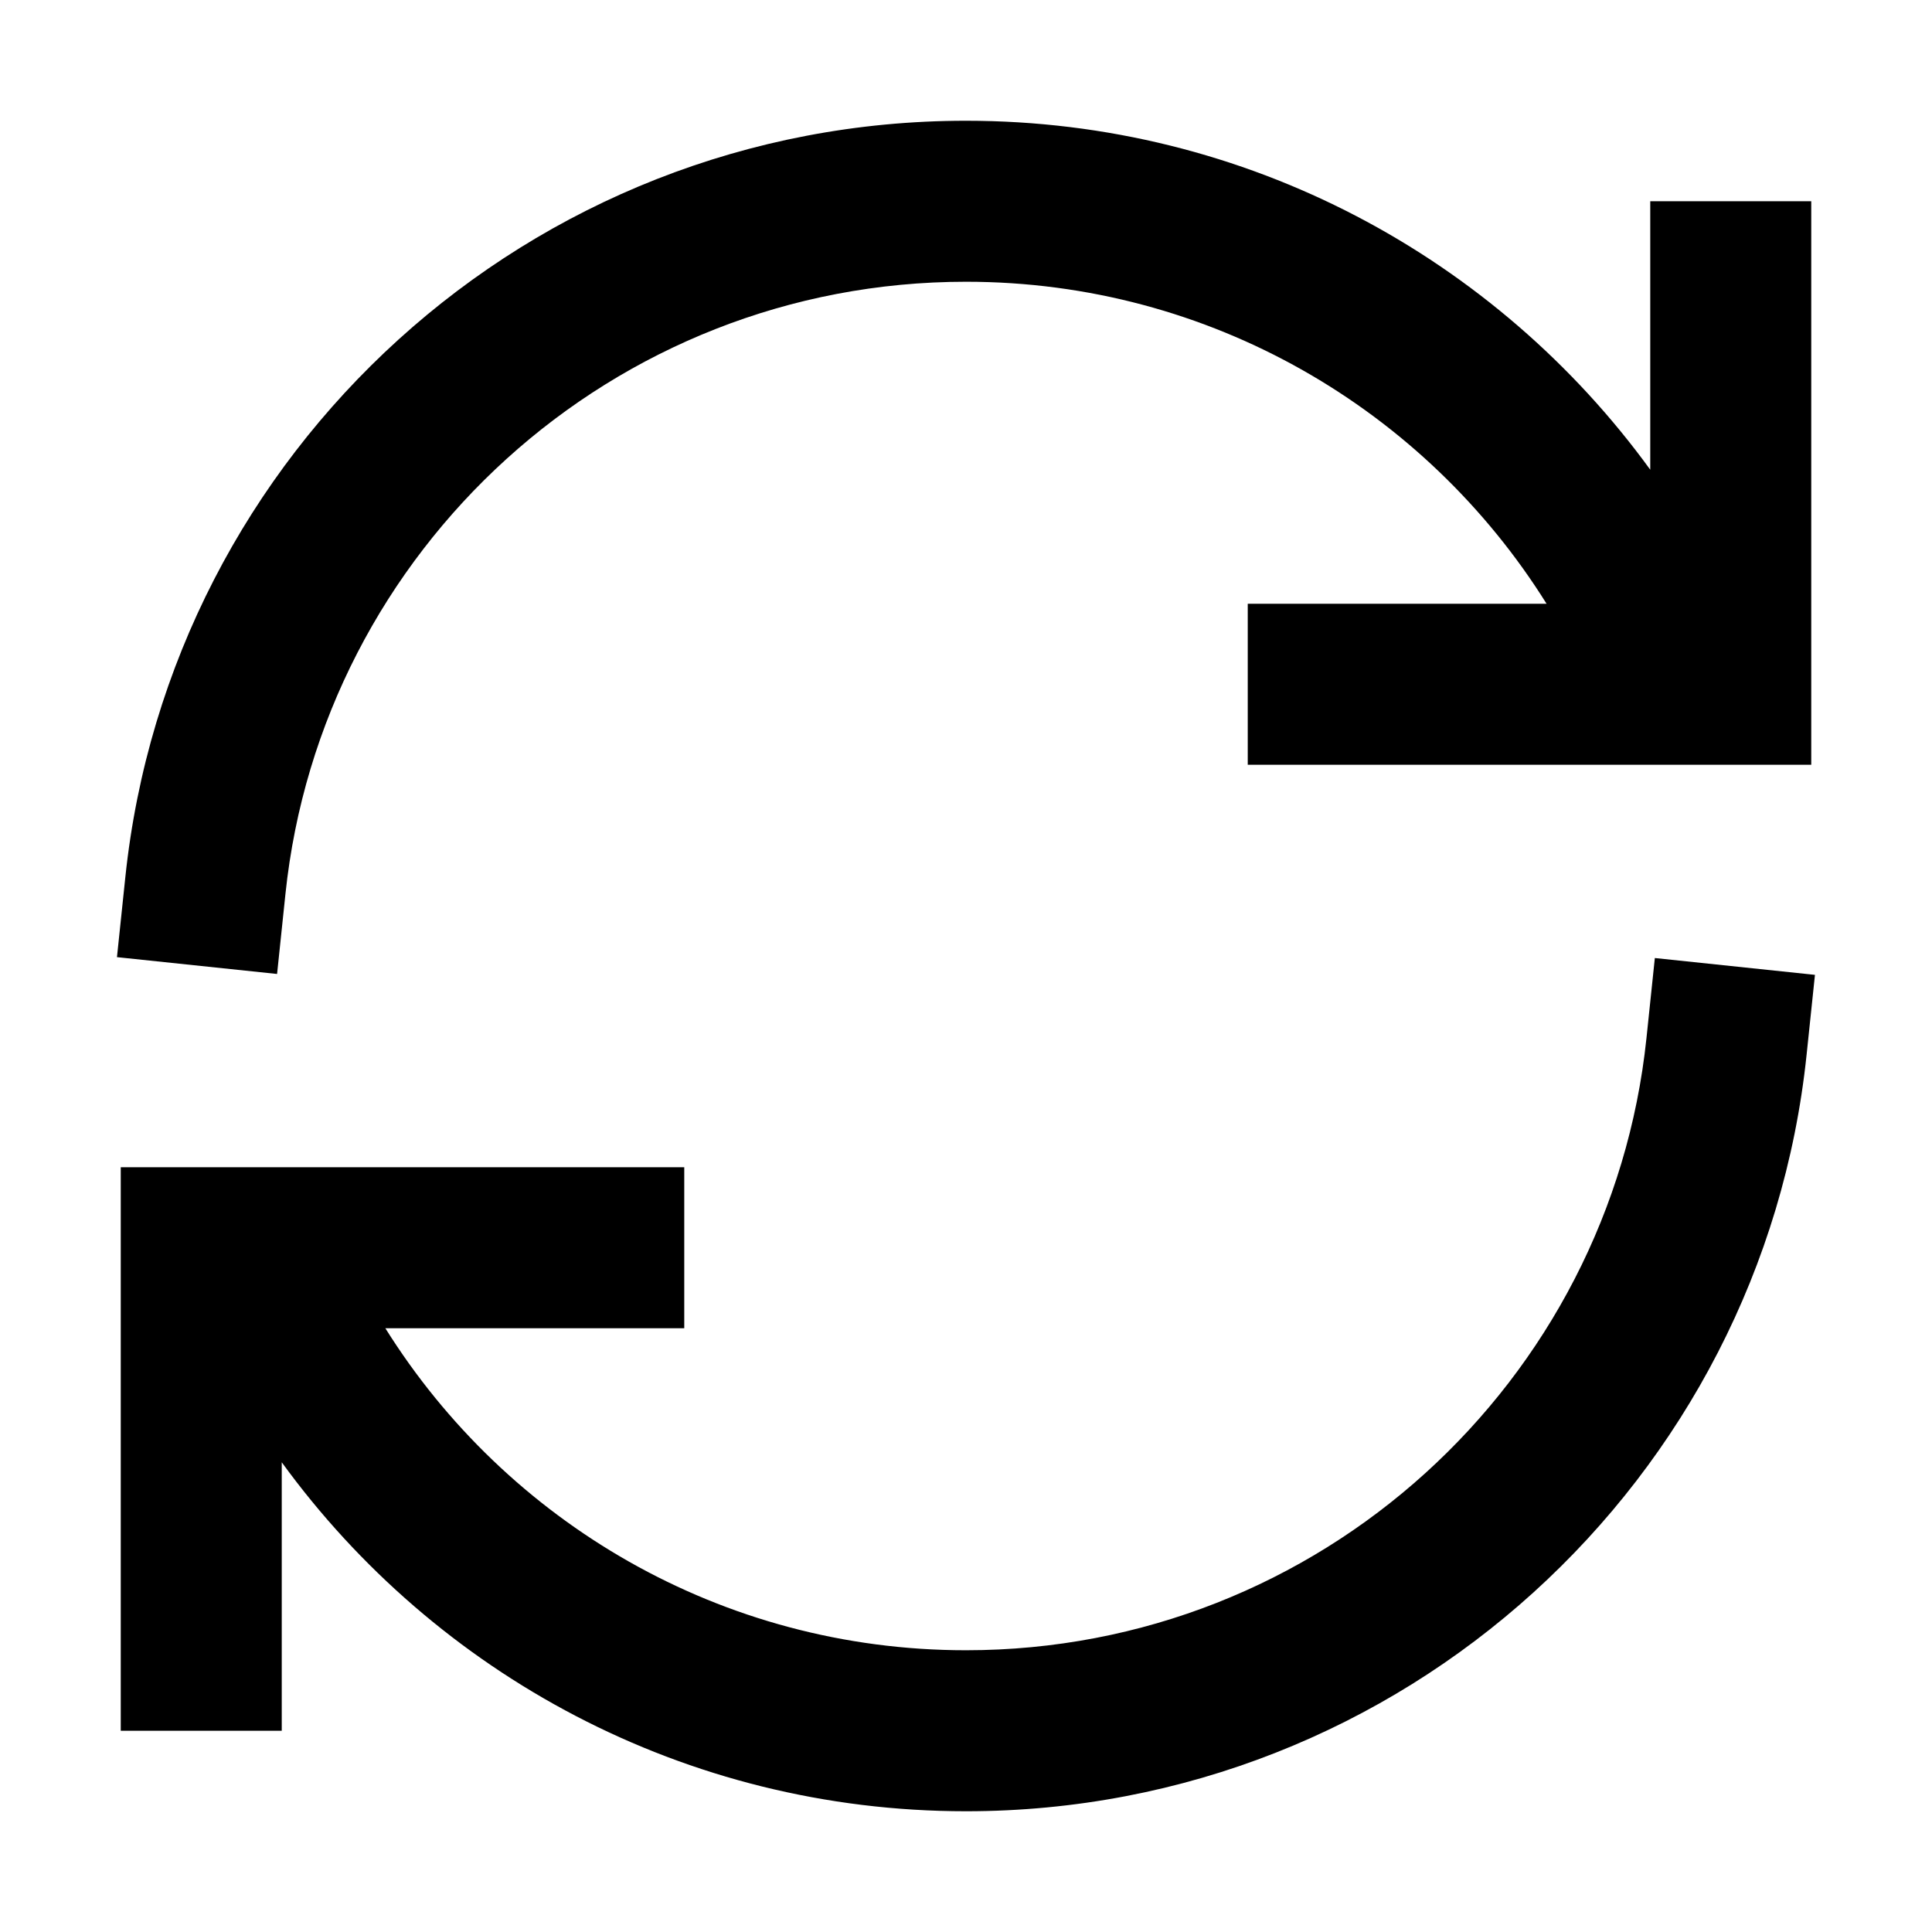 <svg width="24" height="24" viewBox="0 0 24 24" fill="none" xmlns="http://www.w3.org/2000/svg">
<path d="M20.5 5.835C18.592 3.209 15.496 1.5 12 1.5C6.573 1.5 2.11 5.615 1.557 10.896L1.453 11.89L3.442 12.099L3.546 11.104C3.993 6.831 7.608 3.5 12 3.5C15.04 3.5 17.71 5.097 19.212 7.5H15.5V9.5H22.5V2.5H20.5V5.835ZM20.557 11.901L20.453 12.896C20.006 17.169 16.391 20.5 12 20.5C8.959 20.5 6.29 18.903 4.787 16.5H8.5V14.5H1.5V21.5H3.5V18.165C5.408 20.791 8.503 22.5 12 22.5C17.426 22.5 21.89 18.385 22.442 13.104L22.546 12.11L20.557 11.901Z" fill="black"/>
</svg>
